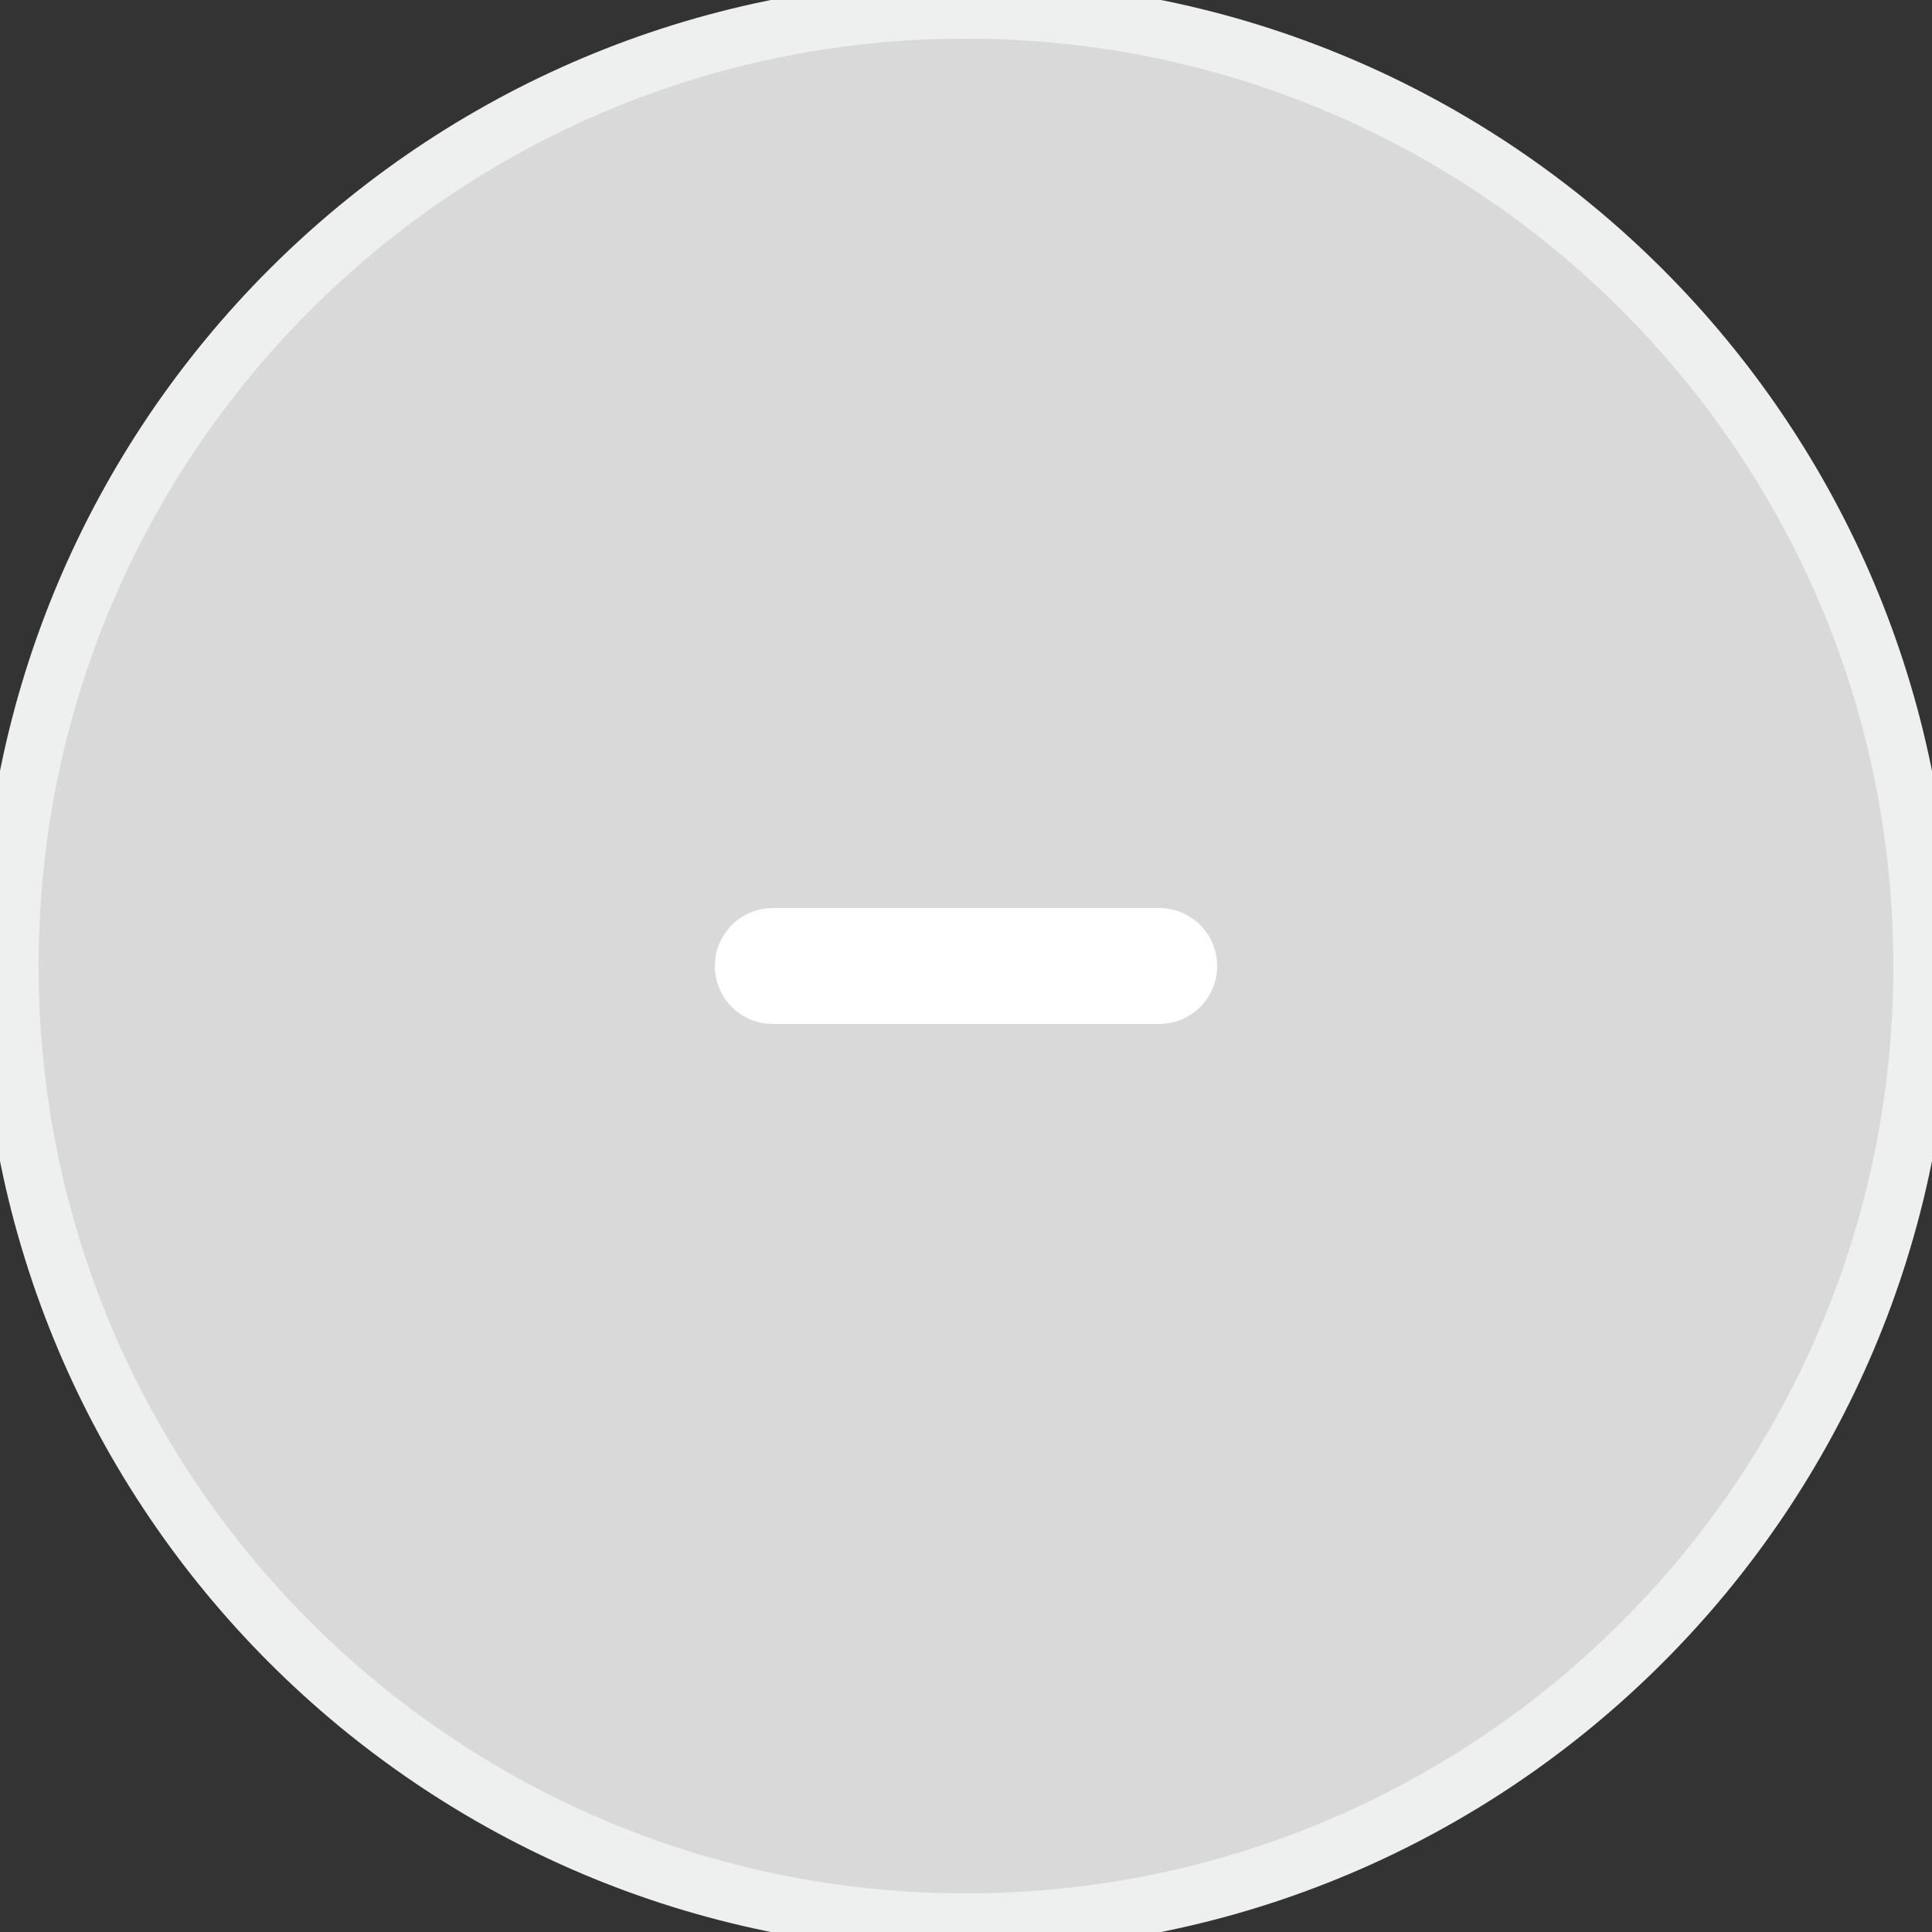 <svg viewBox="0 0 50 50" xmlns="http://www.w3.org/2000/svg" xmlns:xlink="http://www.w3.org/1999/xlink">
    <rect x="0" y="0" width="50" height="50" fill="#333333" stroke="none"/>
    <g id="g1">
        <path id="path1" fill="#d9d9d9" stroke="#eeefef" stroke-width="1.5" stroke-linecap="round" stroke-linejoin="round" d="M 25 0.25 L 25 0.25 C 38.669 0.25 49.75 11.331 49.75 25 L 49.75 25 C 49.75 38.669 38.669 49.75 25 49.75 L 25 49.75 C 11.331 49.75 0.25 38.669 0.25 25 L 0.25 25 C 0.25 11.331 11.331 0.25 25 0.25 Z"/>
        <path id="path2" fill="none" stroke="#ffffff" stroke-width="3" stroke-linecap="round" stroke-linejoin="round" d="M 20 25 L 30 25"/>
    </g>
</svg>
